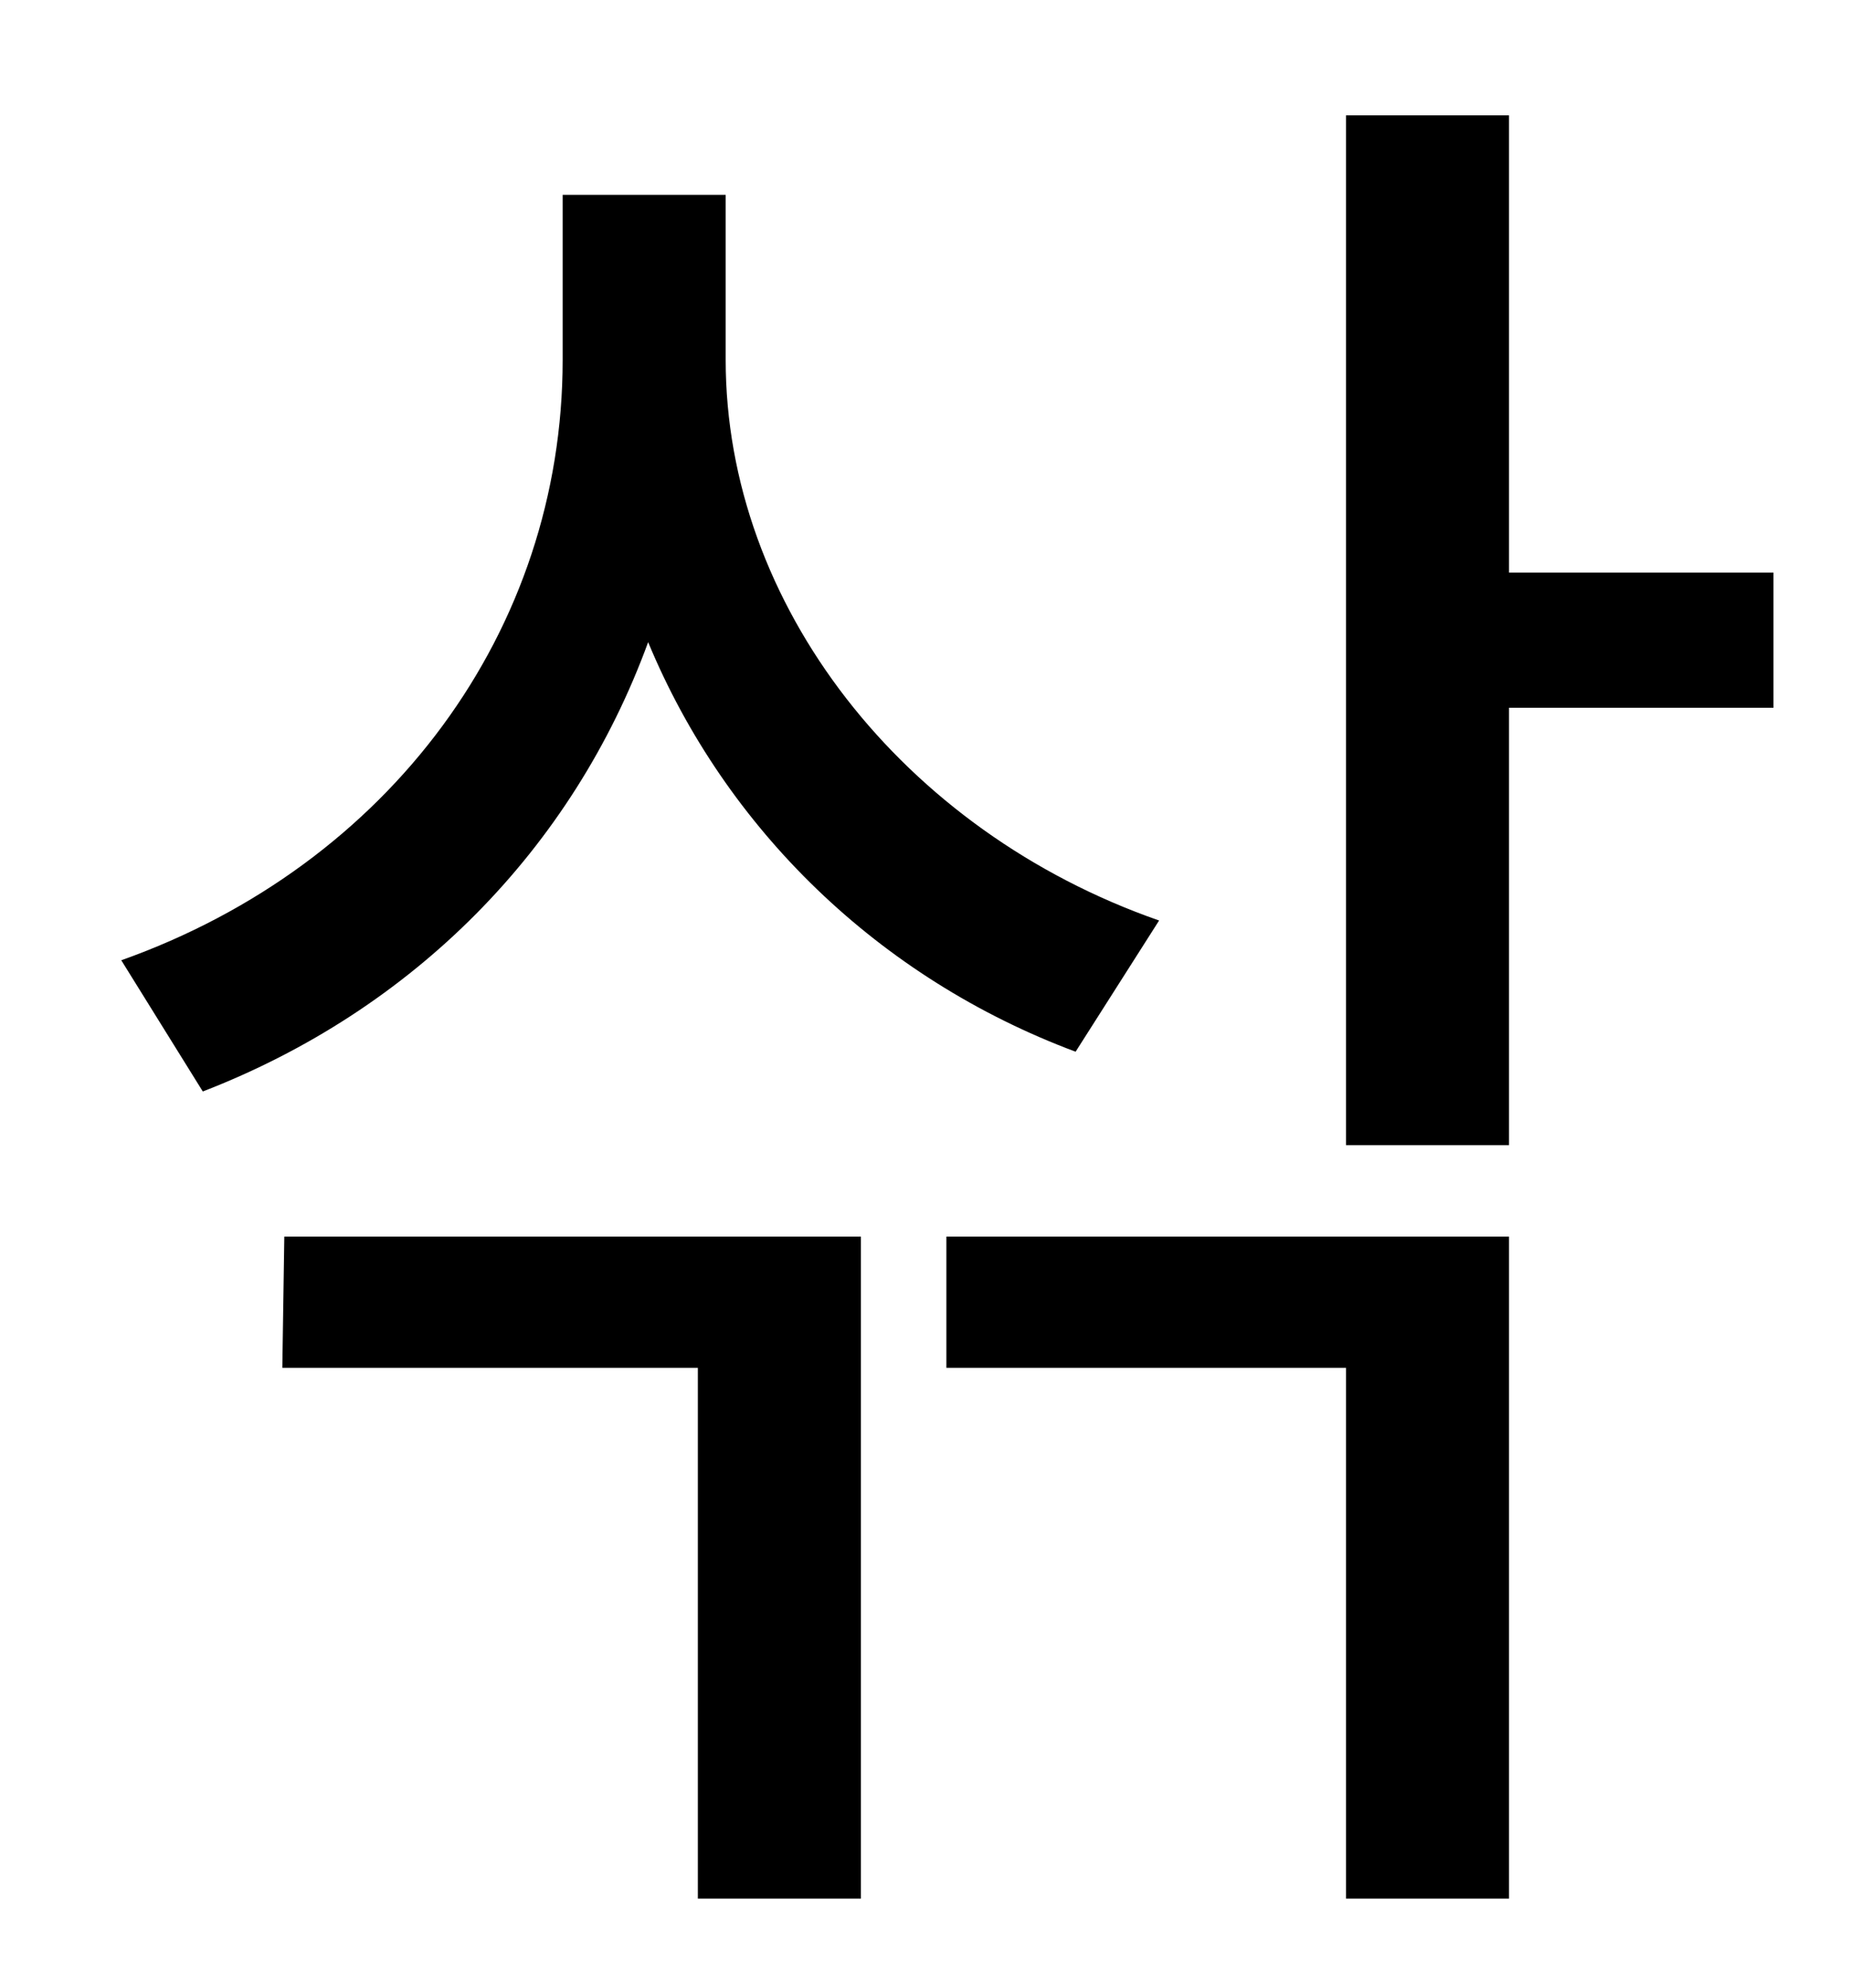 <?xml version="1.0" standalone="no"?>
<!DOCTYPE svg PUBLIC "-//W3C//DTD SVG 1.1//EN" "http://www.w3.org/Graphics/SVG/1.1/DTD/svg11.dtd" >
<svg xmlns="http://www.w3.org/2000/svg" xmlns:xlink="http://www.w3.org/1999/xlink" version="1.1" viewBox="-10 0 930 1000">
   <path fill="currentColor"
d="M573 463l-42 66c-99 -37 -176 -112 -215 -206c-38 104 -118 185 -224 226l-41 -66c135 -48 222 -166 222 -302v-83h82v83c0 123 89 237 218 282zM132 688l1 -66h290v333h-82v-267h-209zM466 688v-66h283v333h-82v-267h-201zM882 288v68h-133v220h-82v-518h82v230h133z
" />
</svg>
